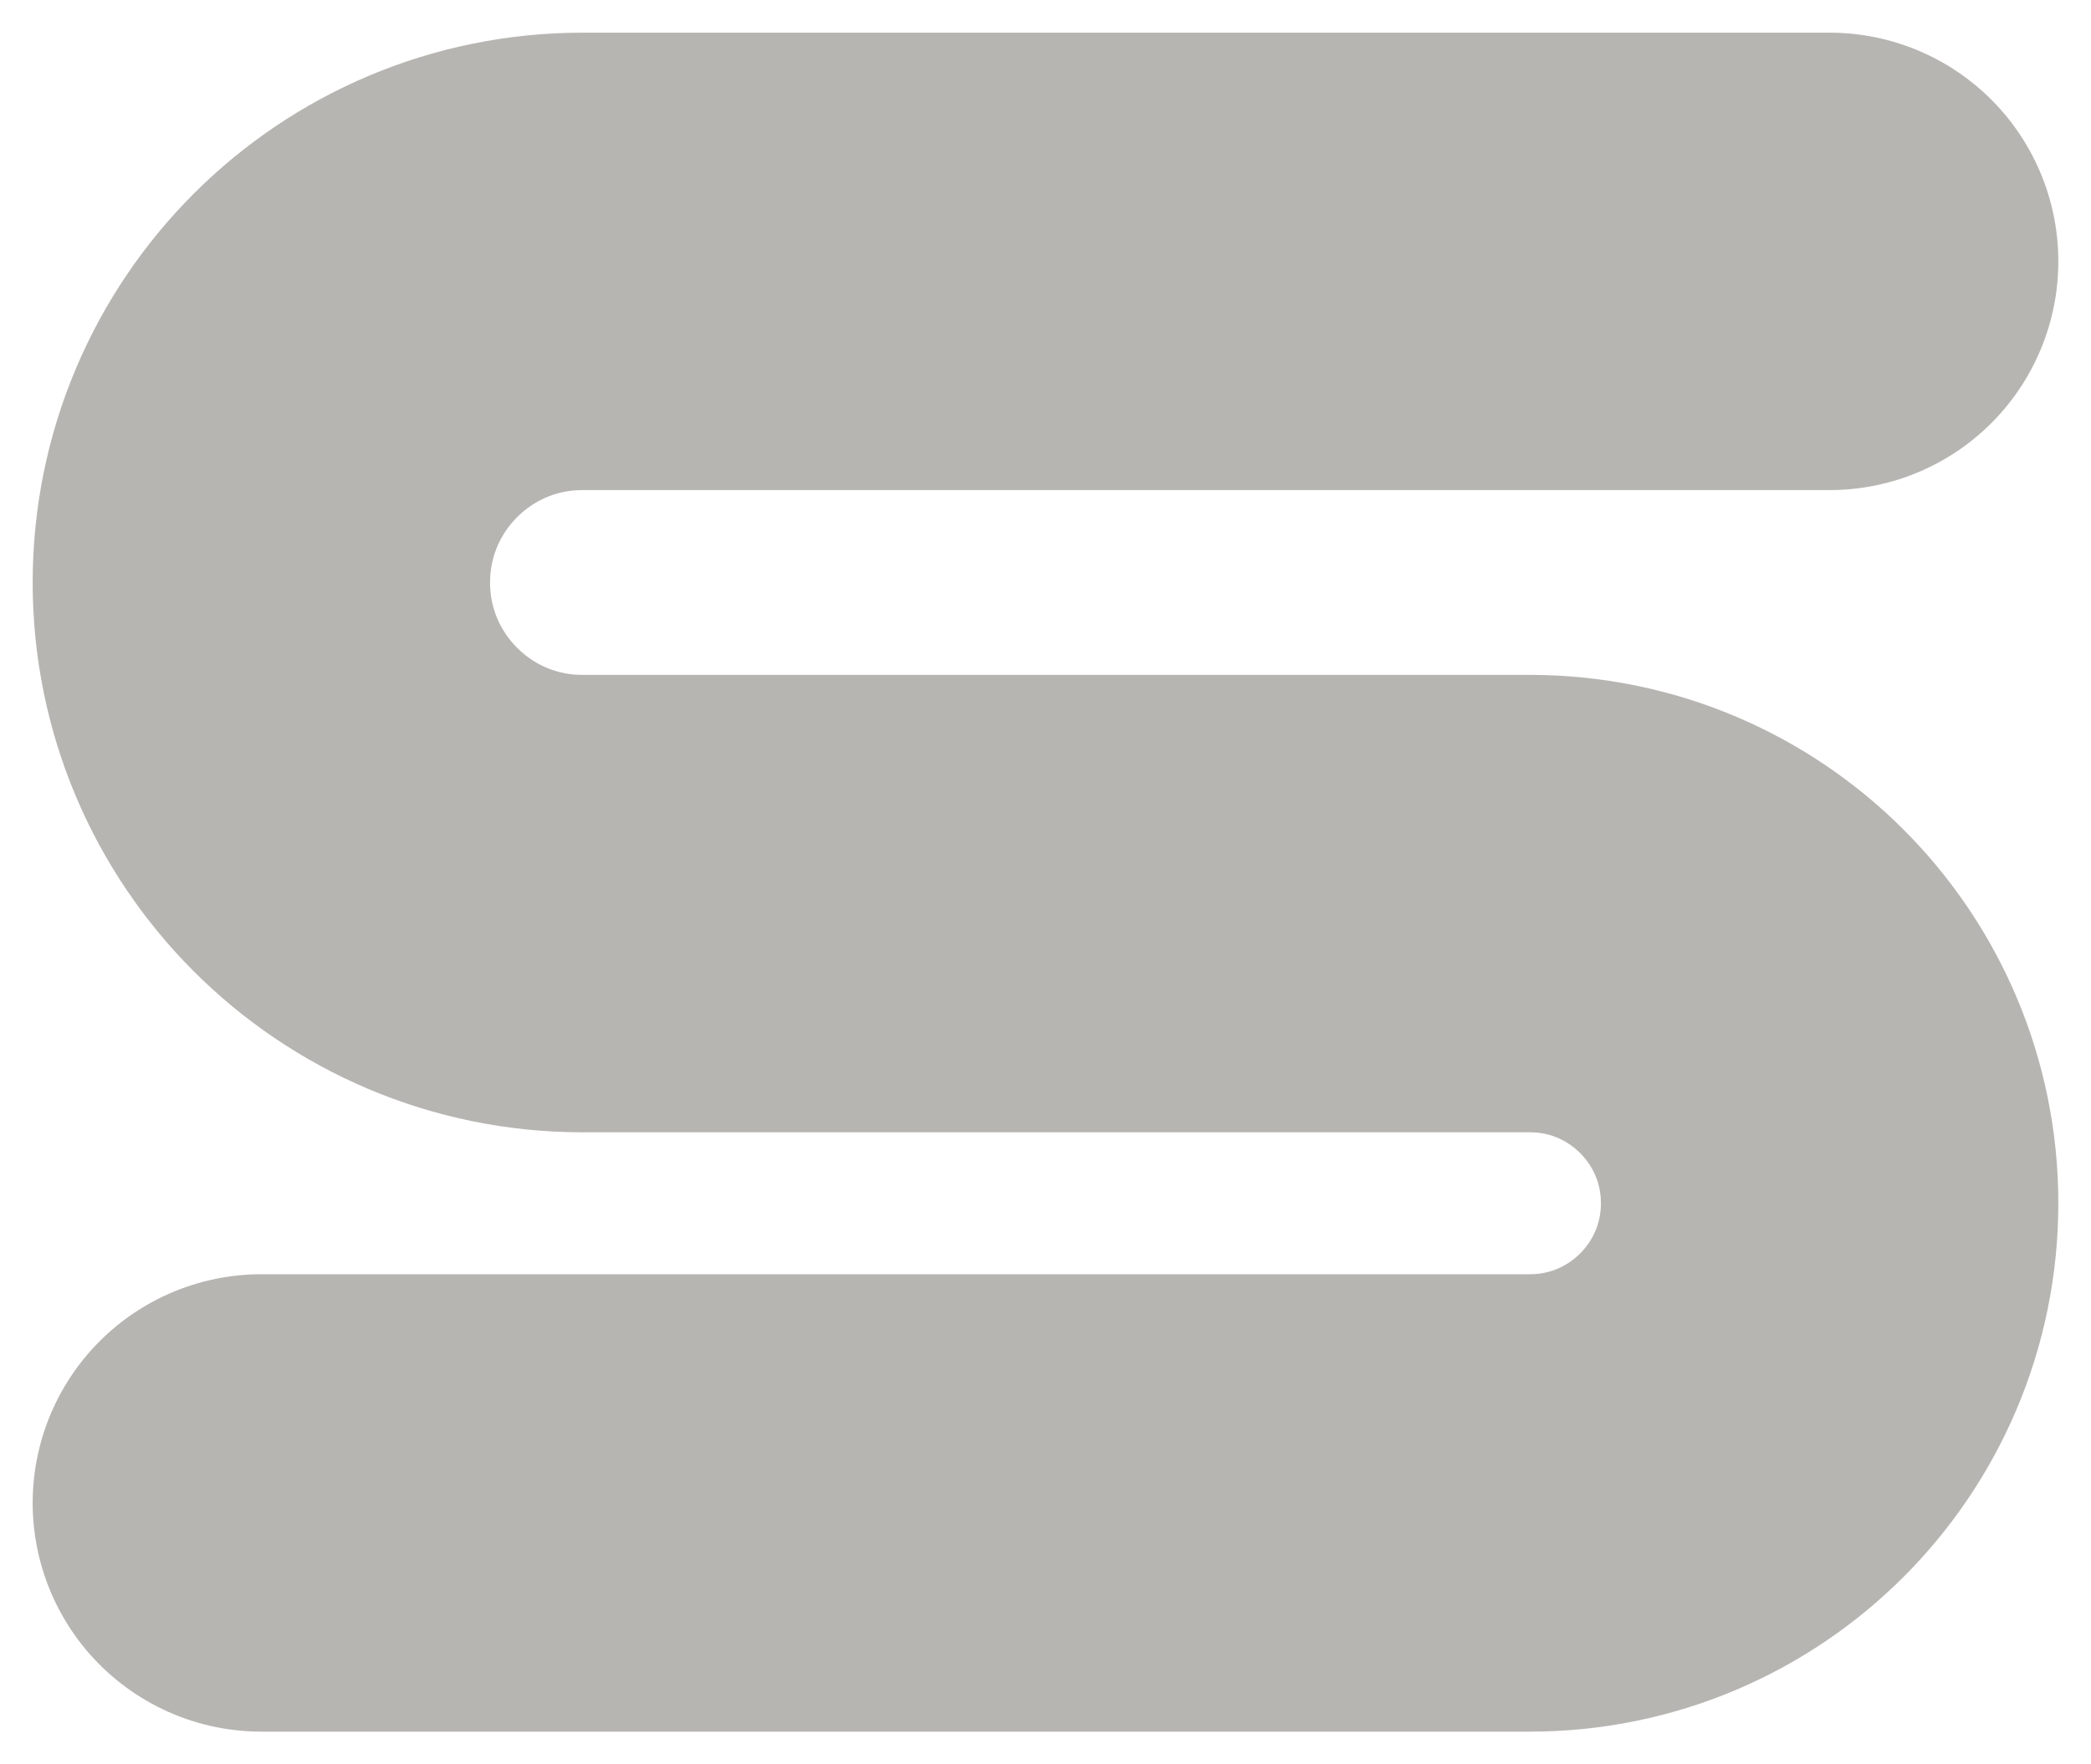<svg width="32" height="27" viewBox="0 0 32 27" fill="none" xmlns="http://www.w3.org/2000/svg">
<path d="M4 23H23.414C25.947 23 28 20.947 28 18.414V18.414C28 15.881 25.947 13.828 23.414 13.828H8.914C6.2 13.828 4 11.628 4 8.914V8.914C4 6.2 6.2 4 8.914 4H28" stroke="#B7B5B1" stroke-width="7" stroke-linecap="round"/>
</svg>
